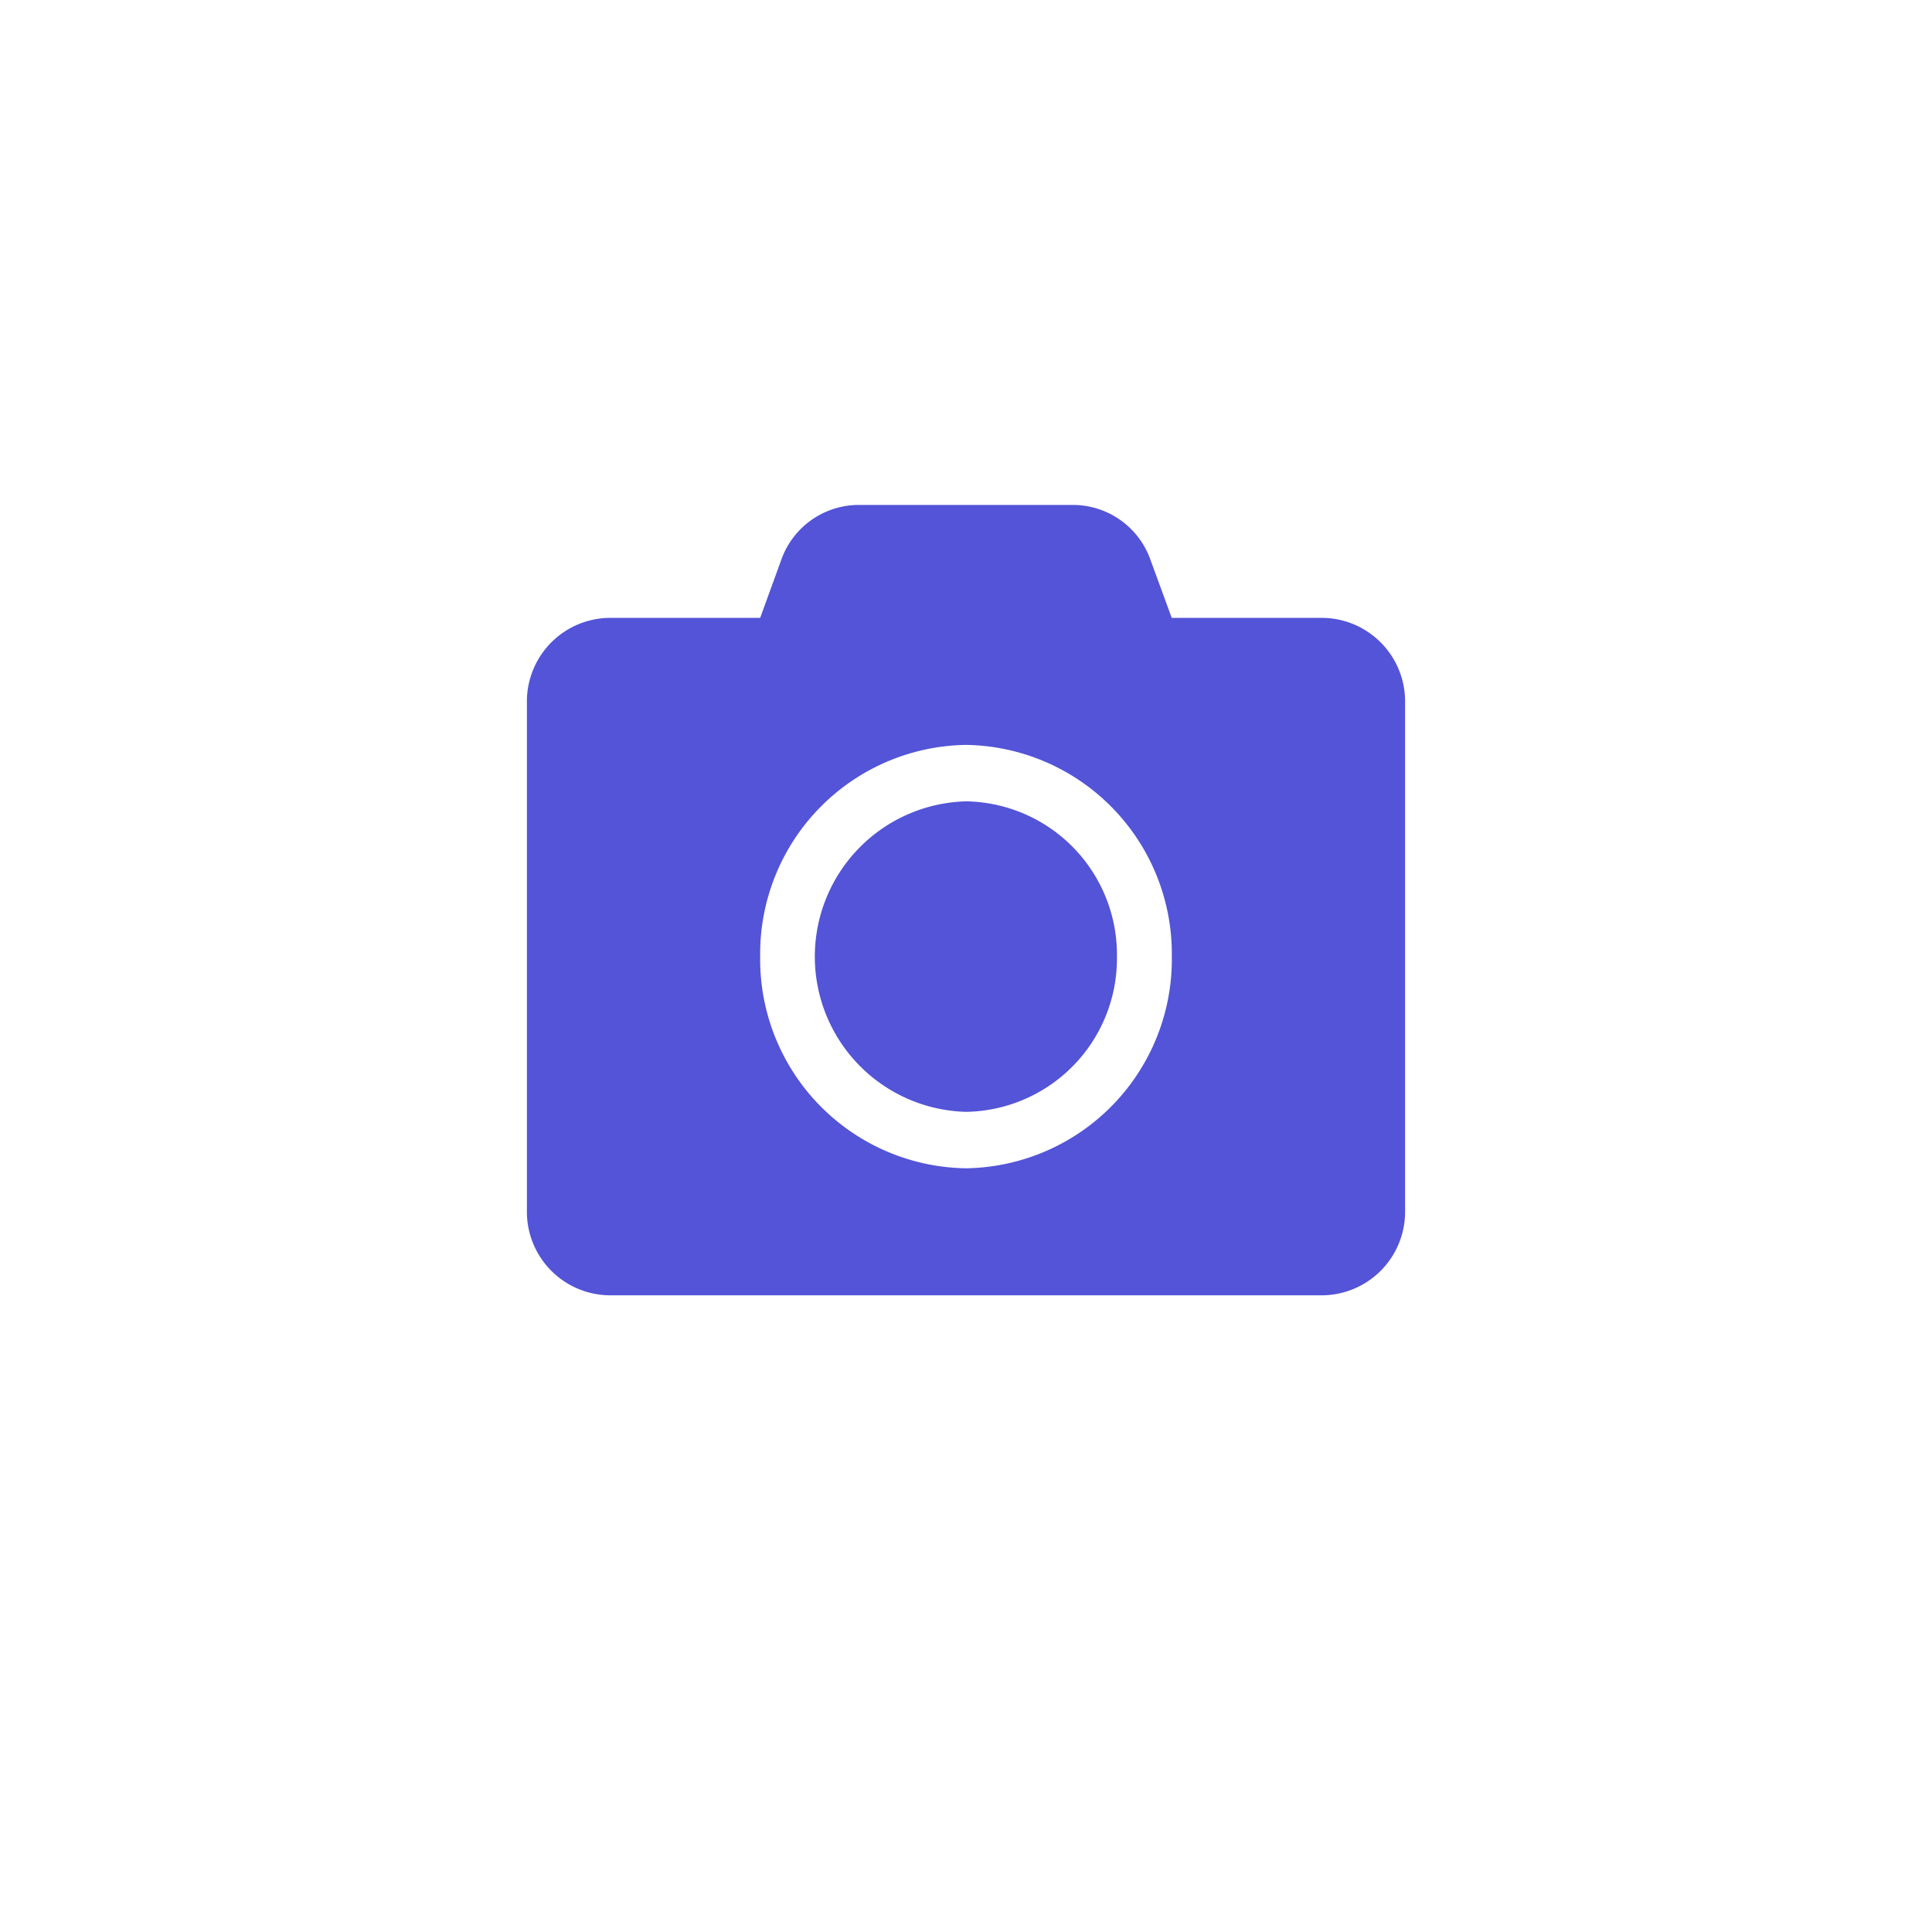 <svg xmlns="http://www.w3.org/2000/svg" xmlns:xlink="http://www.w3.org/1999/xlink" width="88" height="88" viewBox="0 0 88 88">
  <defs>
    <filter id="Rectangle_309" x="0" y="0" width="88" height="88" filterUnits="userSpaceOnUse">
      <feOffset dy="3" input="SourceAlpha"/>
      <feGaussianBlur stdDeviation="3" result="blur"/>
      <feFlood flood-opacity="0.161"/>
      <feComposite operator="in" in2="blur"/>
      <feComposite in="SourceGraphic"/>
    </filter>
  </defs>
  <g id="Group_184" data-name="Group 184" transform="translate(-37 -39)">
    <g transform="matrix(1, 0, 0, 1, 37, 39)" filter="url(#Rectangle_309)">
      <rect id="Rectangle_309-2" data-name="Rectangle 309" width="70" height="70" rx="10" transform="translate(9 6)" fill="#fff"/>
    </g>
    <path id="Icon_awesome-camera" data-name="Icon awesome-camera" d="M40,11.25V34.393a3.806,3.806,0,0,1-3.75,3.857H3.75A3.806,3.806,0,0,1,0,34.393V11.25A3.806,3.806,0,0,1,3.75,7.393h6.875l.961-2.644a3.75,3.75,0,0,1,3.508-2.5h9.8a3.75,3.75,0,0,1,3.508,2.5l.969,2.644H36.25A3.806,3.806,0,0,1,40,11.25ZM29.375,22.821A9.519,9.519,0,0,0,20,13.179a9.519,9.519,0,0,0-9.375,9.643A9.519,9.519,0,0,0,20,32.464,9.519,9.519,0,0,0,29.375,22.821Zm-2.5,0A6.986,6.986,0,0,1,20,29.893,7.074,7.074,0,0,1,20,15.75,6.986,6.986,0,0,1,26.875,22.821Z" transform="translate(61 59.75)" fill="#5354d7"/>
  </g>
</svg>
